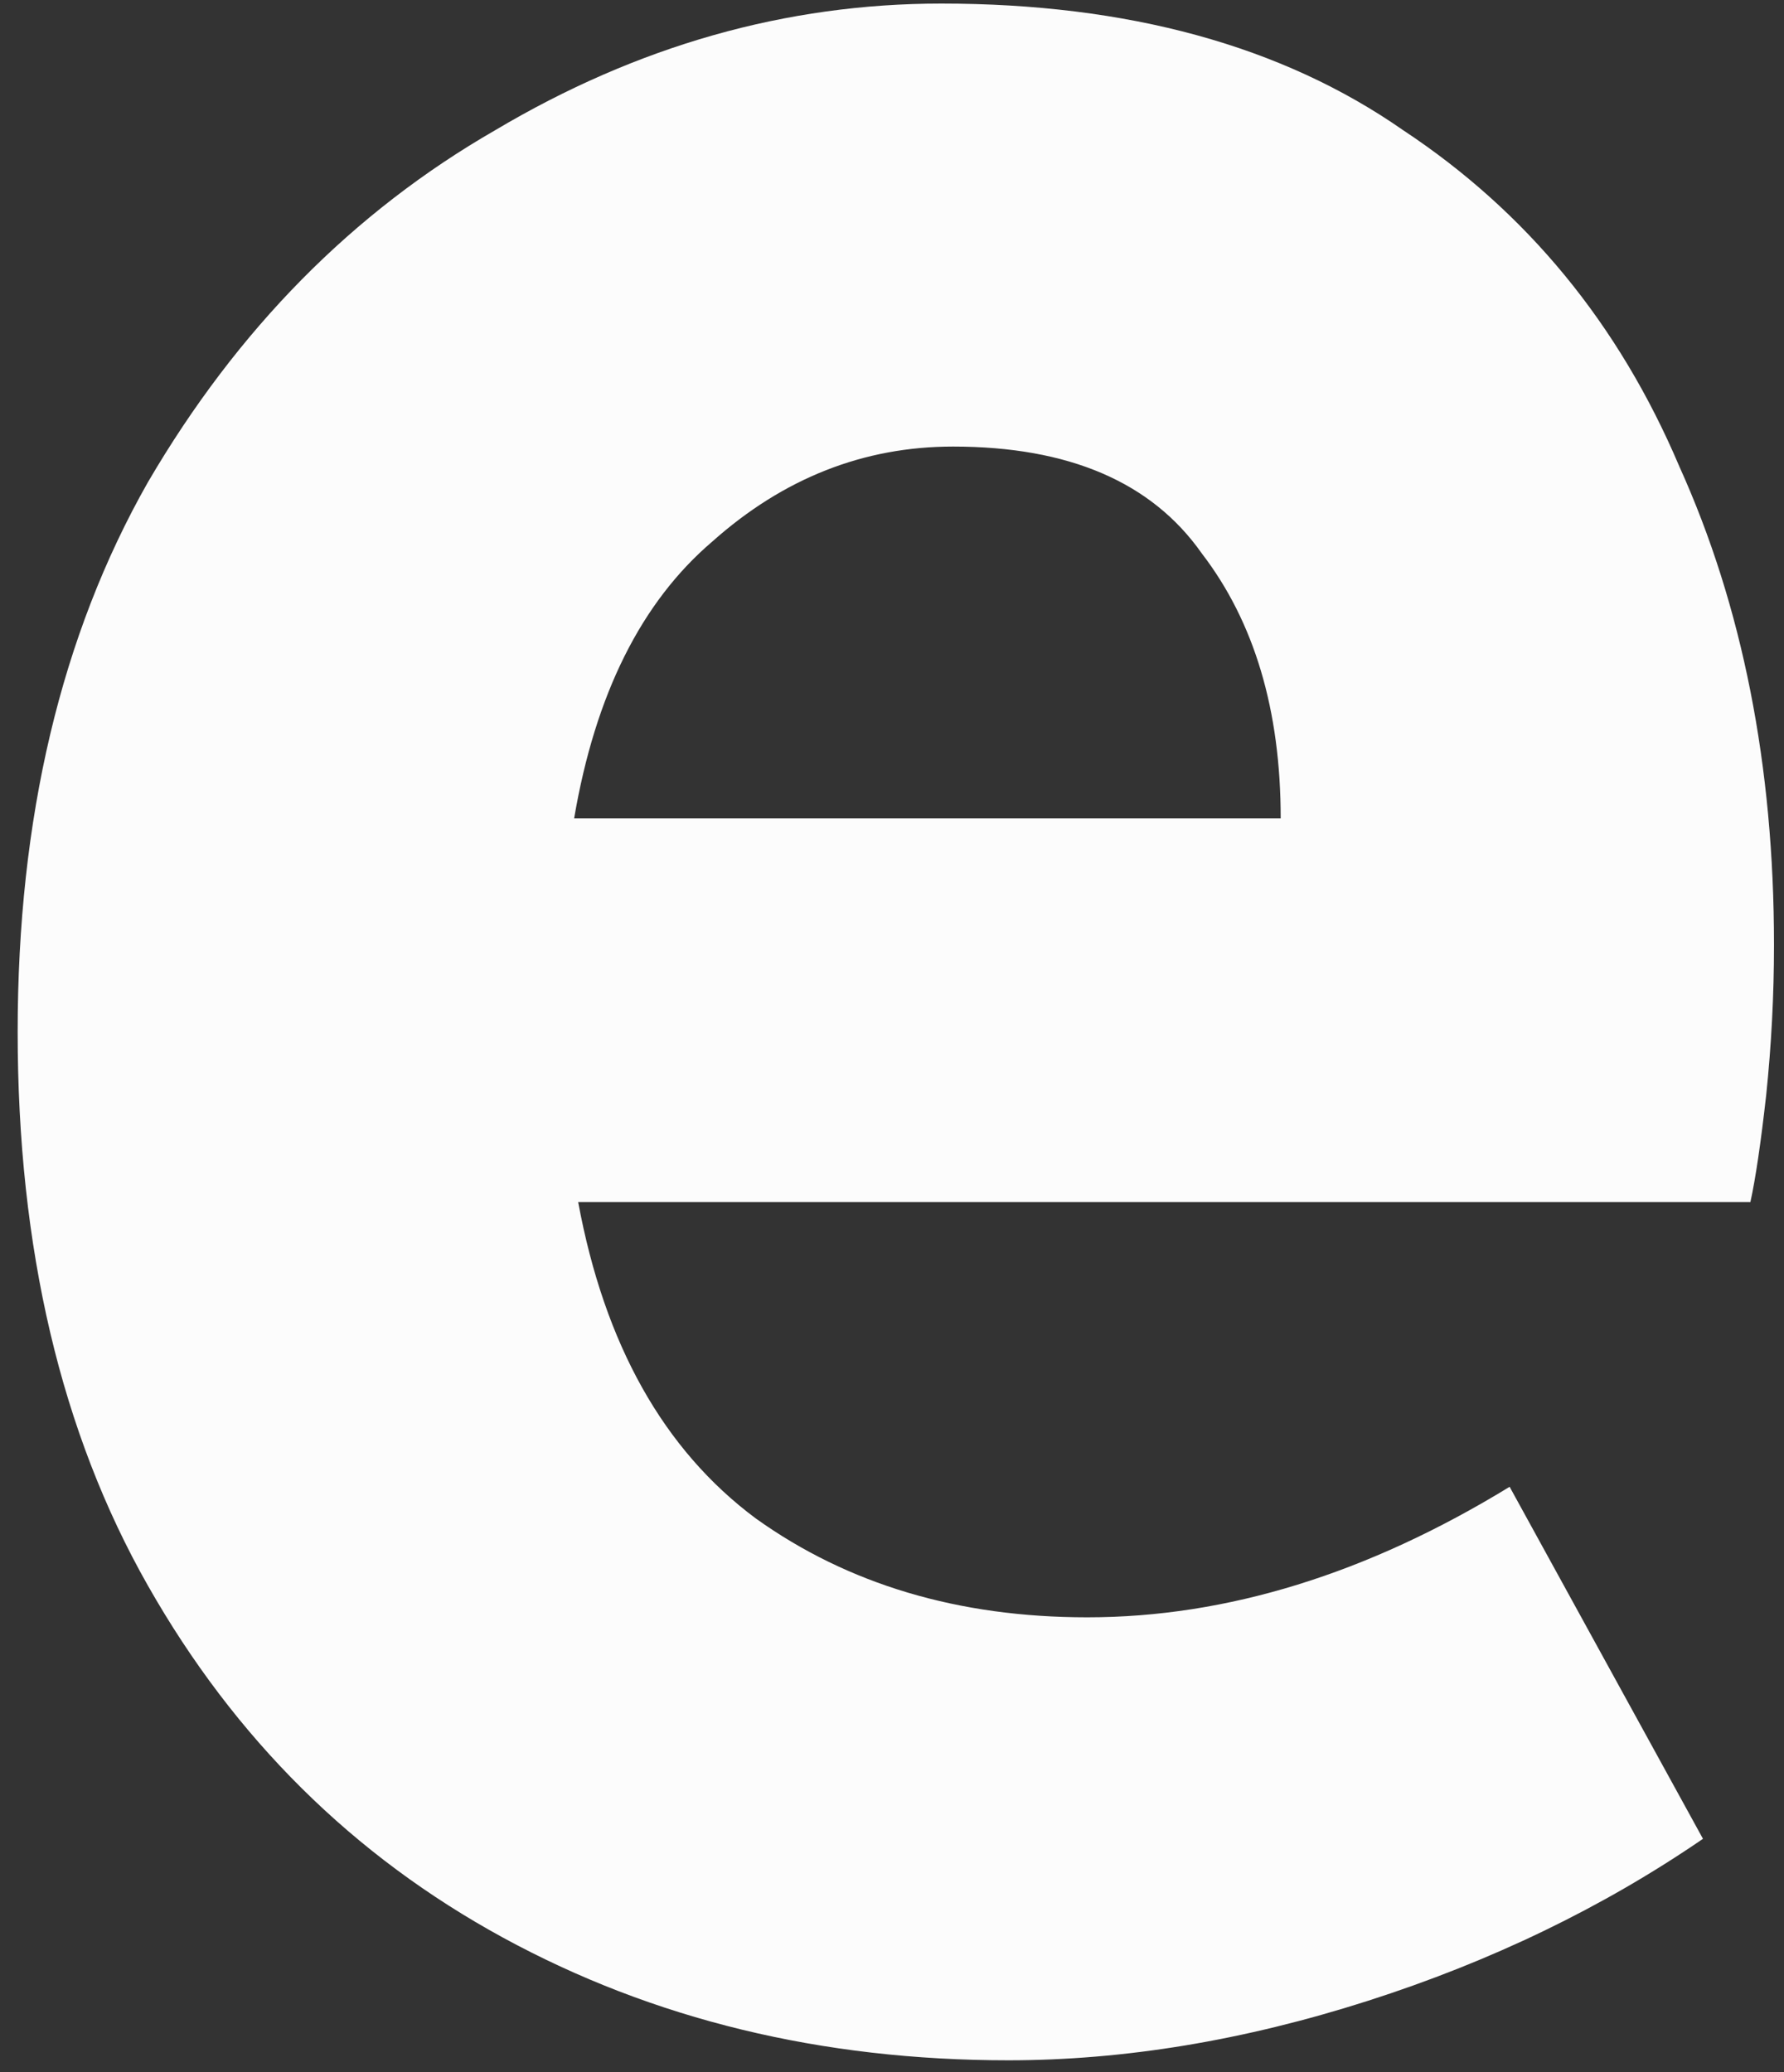 <svg width="99" height="115" viewBox="0 0 99 115" fill="none" xmlns="http://www.w3.org/2000/svg">
<rect x="0" y="0" width="99" height="115" fill="#333333" stroke="none"/>
<path d="M55.959 114.349C45.591 114.349 36.242 112.081 27.92 107.544C19.598 103.007 13.026 96.495 8.21 88.007C3.388 79.519 0.98 69.274 0.98 57.273C0.98 45.42 3.388 35.248 8.21 26.76C13.17 18.272 19.598 11.759 27.486 7.223C35.367 2.539 43.617 0.198 52.235 0.198C62.597 0.198 71.143 2.539 77.86 7.223C84.722 11.759 89.833 17.979 93.189 25.882C96.695 33.639 98.445 42.492 98.445 52.444C98.445 55.225 98.3 58.005 98.011 60.786C97.715 63.42 97.425 65.396 97.136 66.713H32.084C33.545 74.616 36.828 80.47 41.94 84.275C47.051 87.933 53.183 89.763 60.334 89.763C68.077 89.763 75.886 87.348 83.774 82.519L94.504 102.056C88.958 105.861 82.748 108.861 75.886 111.056C69.025 113.251 62.38 114.349 55.959 114.349ZM31.861 45.419H71.07C71.07 39.419 69.61 34.516 66.689 30.712C63.913 26.76 59.314 24.785 52.887 24.785C47.926 24.785 43.472 26.541 39.532 30.053C35.584 33.419 33.032 38.541 31.861 45.419Z" fill="#FCFCFC"/>
</svg>
